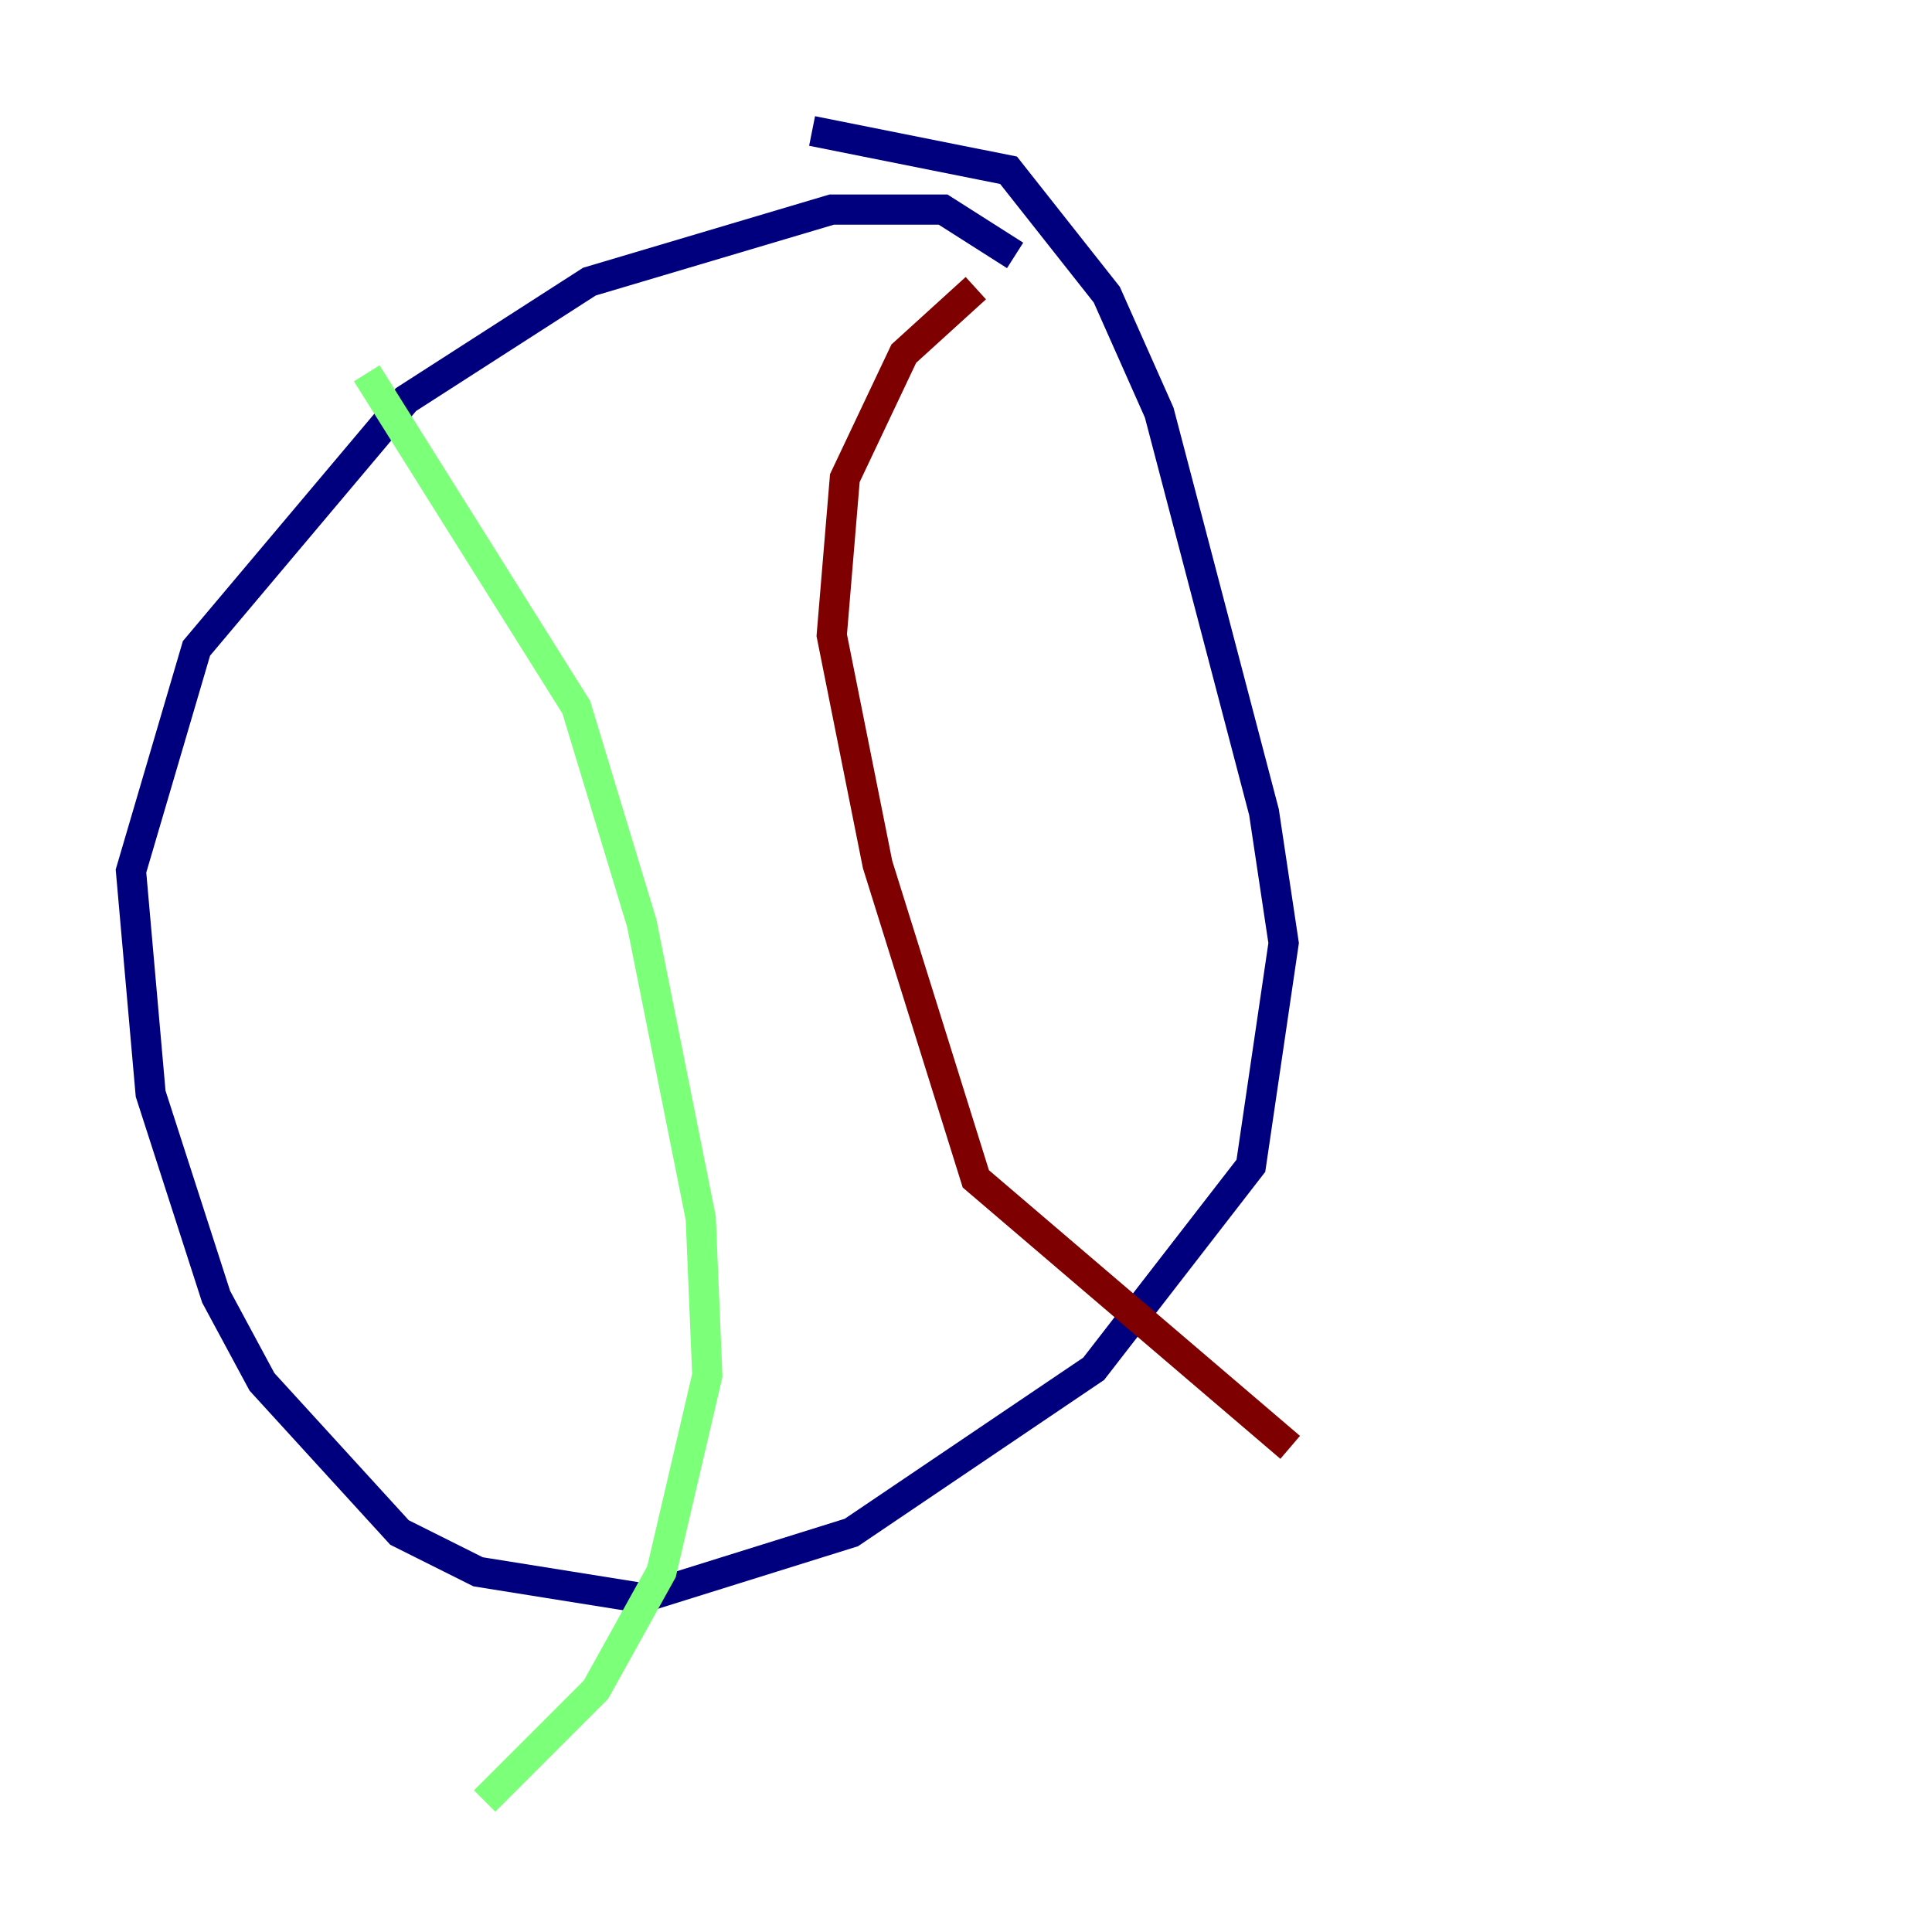 <?xml version="1.0" encoding="utf-8" ?>
<svg baseProfile="tiny" height="128" version="1.2" viewBox="0,0,128,128" width="128" xmlns="http://www.w3.org/2000/svg" xmlns:ev="http://www.w3.org/2001/xml-events" xmlns:xlink="http://www.w3.org/1999/xlink"><defs /><polyline fill="none" points="67.254,16.922 62.481,13.885 55.105,13.885 39.051,18.658 26.902,26.468 13.017,42.956 8.678,57.709 9.98,72.461 14.319,85.912 17.356,91.552 26.468,101.532 31.675,104.136 42.522,105.871 56.407,101.532 72.461,90.685 82.875,77.234 85.044,62.481 83.742,53.803 76.8,27.336 73.329,19.525 66.82,11.281 53.803,8.678" stroke="#00007f" stroke-width="2" /><polyline fill="none" points="24.298,24.732 38.183,46.861 42.522,61.18 46.427,80.705 46.861,91.119 43.824,104.136 39.485,111.946 32.108,119.322" stroke="#7cff79" stroke-width="2" /><polyline fill="none" points="64.651,19.091 59.878,23.43 55.973,31.675 55.105,42.088 58.142,57.275 64.651,78.102 85.478,95.891" stroke="#7f0000" stroke-width="2" /></svg>